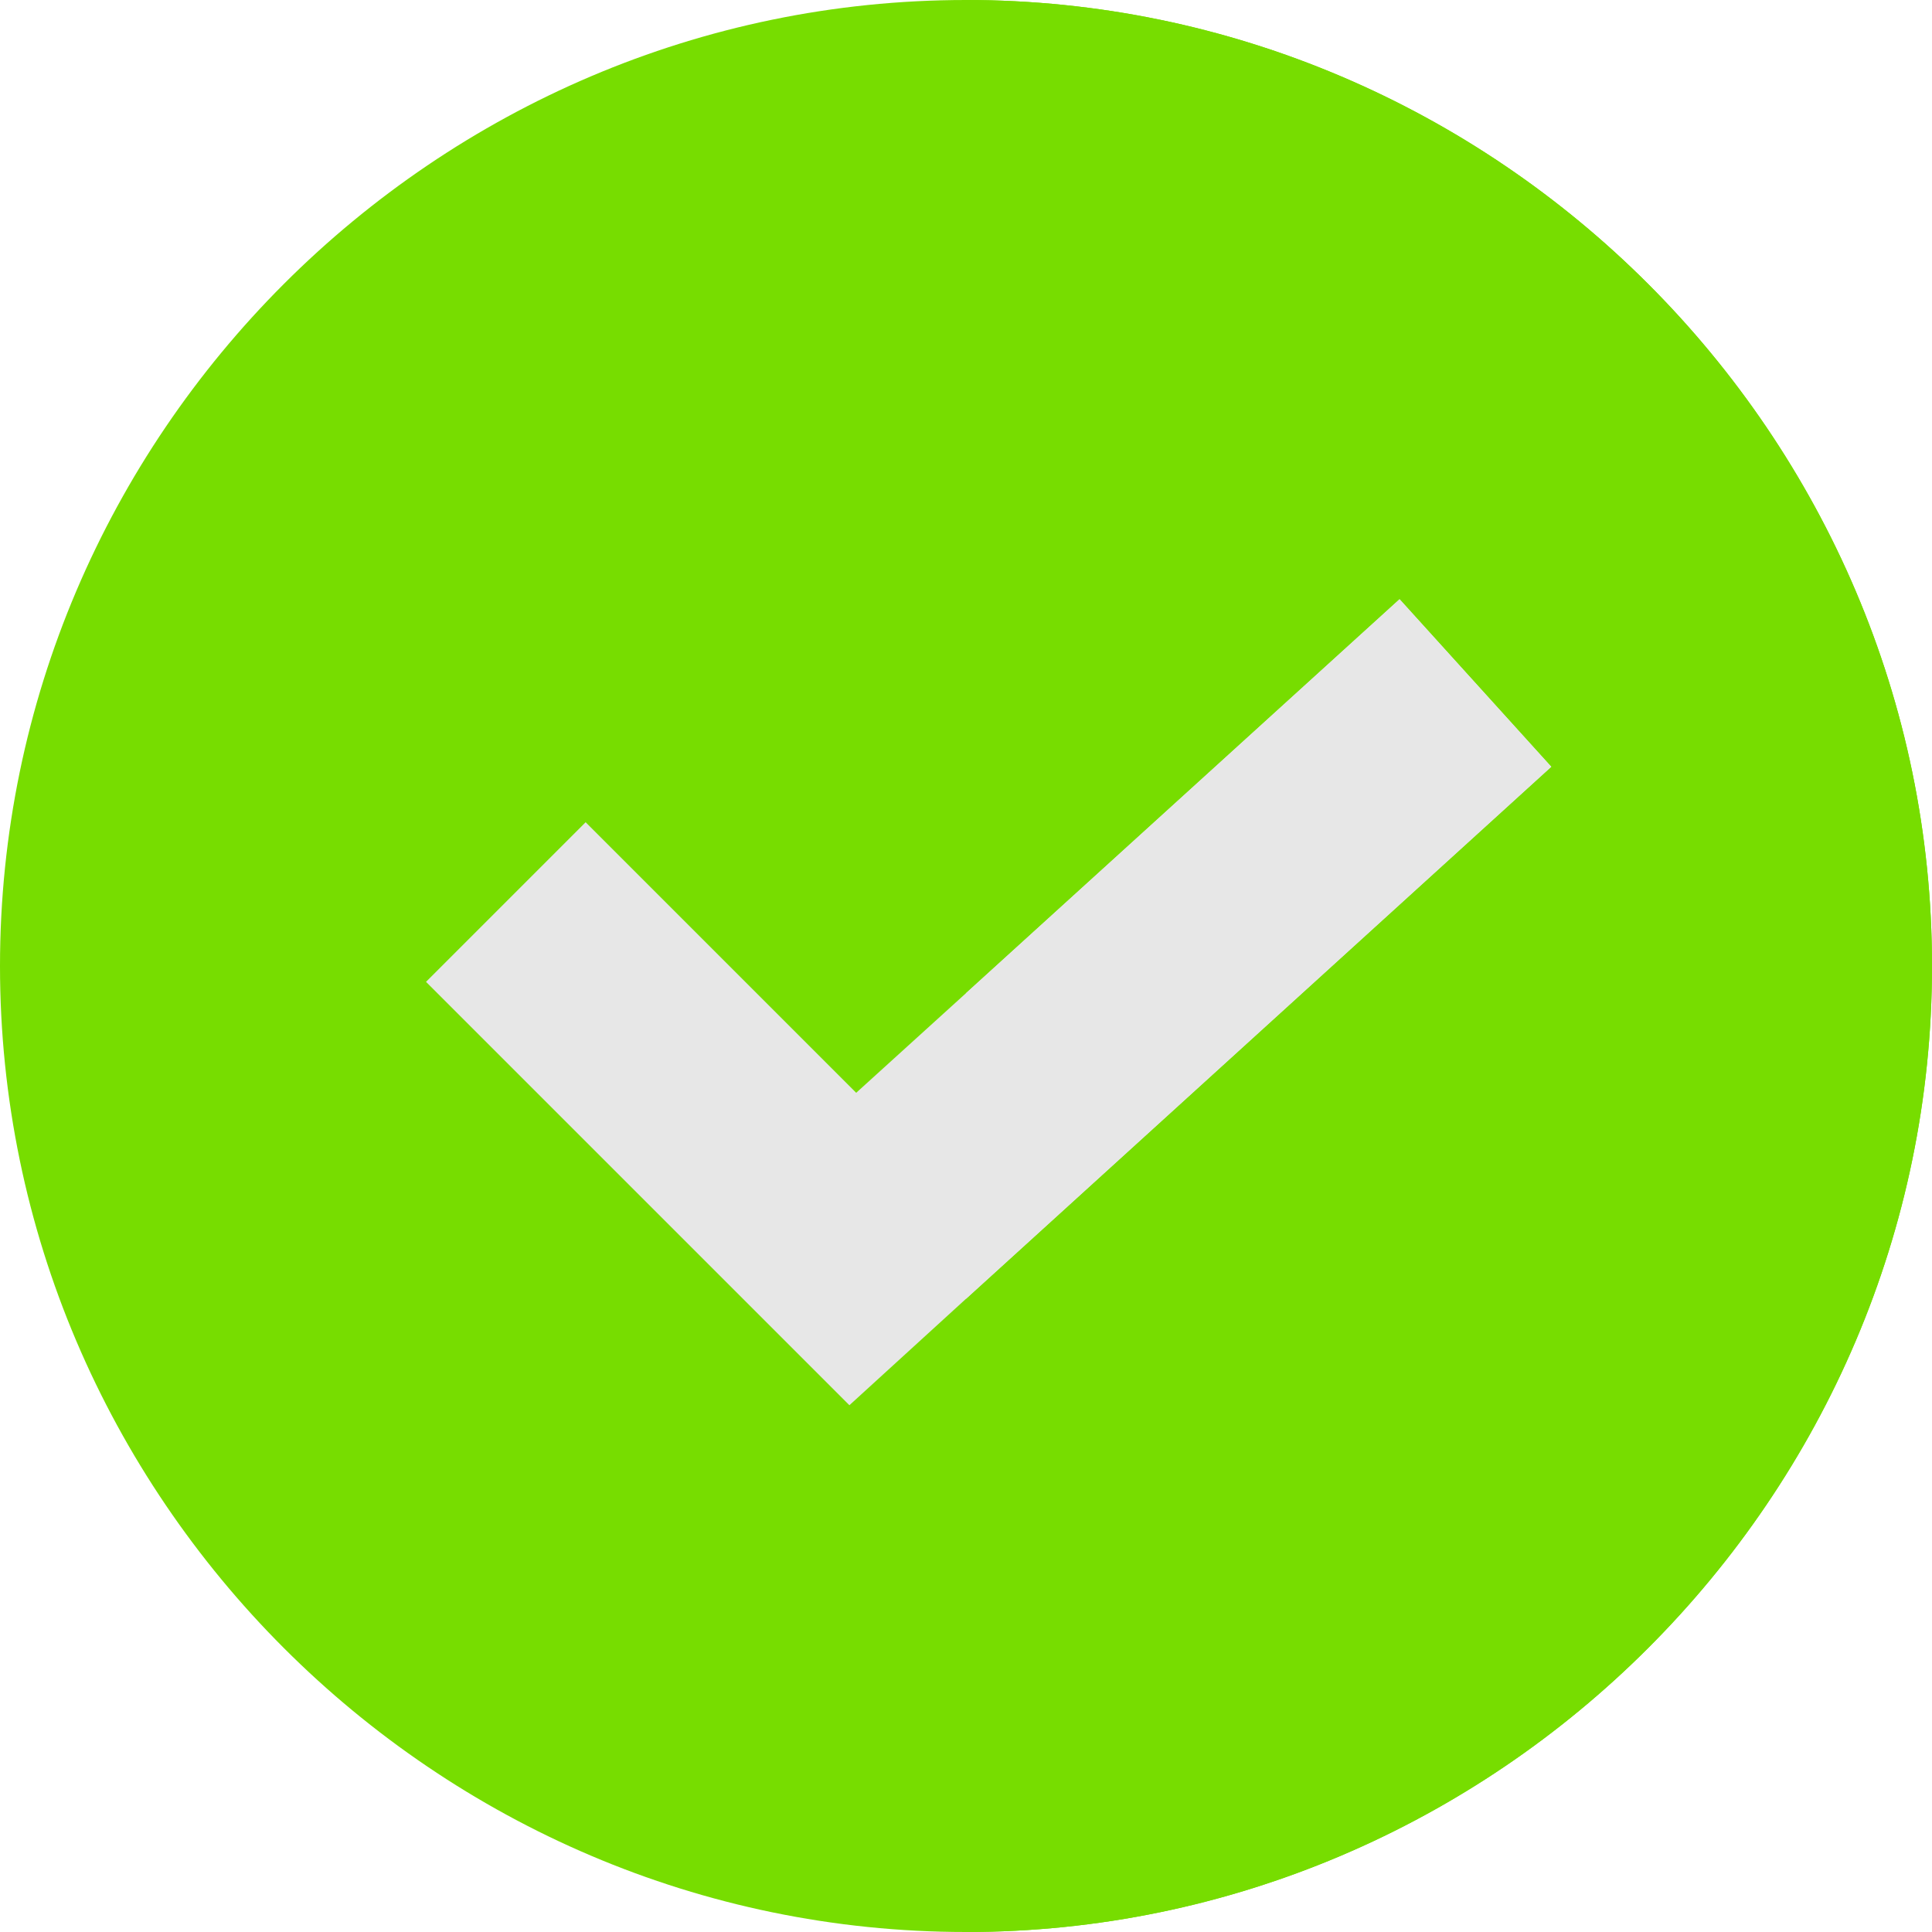<!-- icon666.com - MILLIONS vector ICONS FREE --><svg version="1.1" id="Capa_1" xmlns="http://www.w3.org/2000/svg" xmlns:xlink="http://www.w3.org/1999/xlink" x="0px" y="0px" viewBox="0 0 512 512" style="enable-background:new 0 0 512 512;" xml:space="preserve"><path style="" d="M256,0C115.3,0,0,115.3,0,256s115.3,256,256,256s256-115.3,256-256S396.7,0,256,0z" fill="#77DD00"></path><path style="fill: rgb(119, 221, 0);" d="M512,256c0,140.7-115.3,256-256,256V0C396.7,0,512,115.3,512,256z" fill="#66BB00"></path><polygon style="" points="411.099,203.2 256,344.2 225.099,372.4 112.899,260.2 155.2,217.899 226.901,289.6 256,263.2 370.901,158.8 " fill="#E7E7E7"></polygon><polygon style="fill: rgb(231, 231, 231);" points="411.099,203.2 256,344.2 256,263.2 370.901,158.8 " fill="#D3D3D8"></polygon></svg>